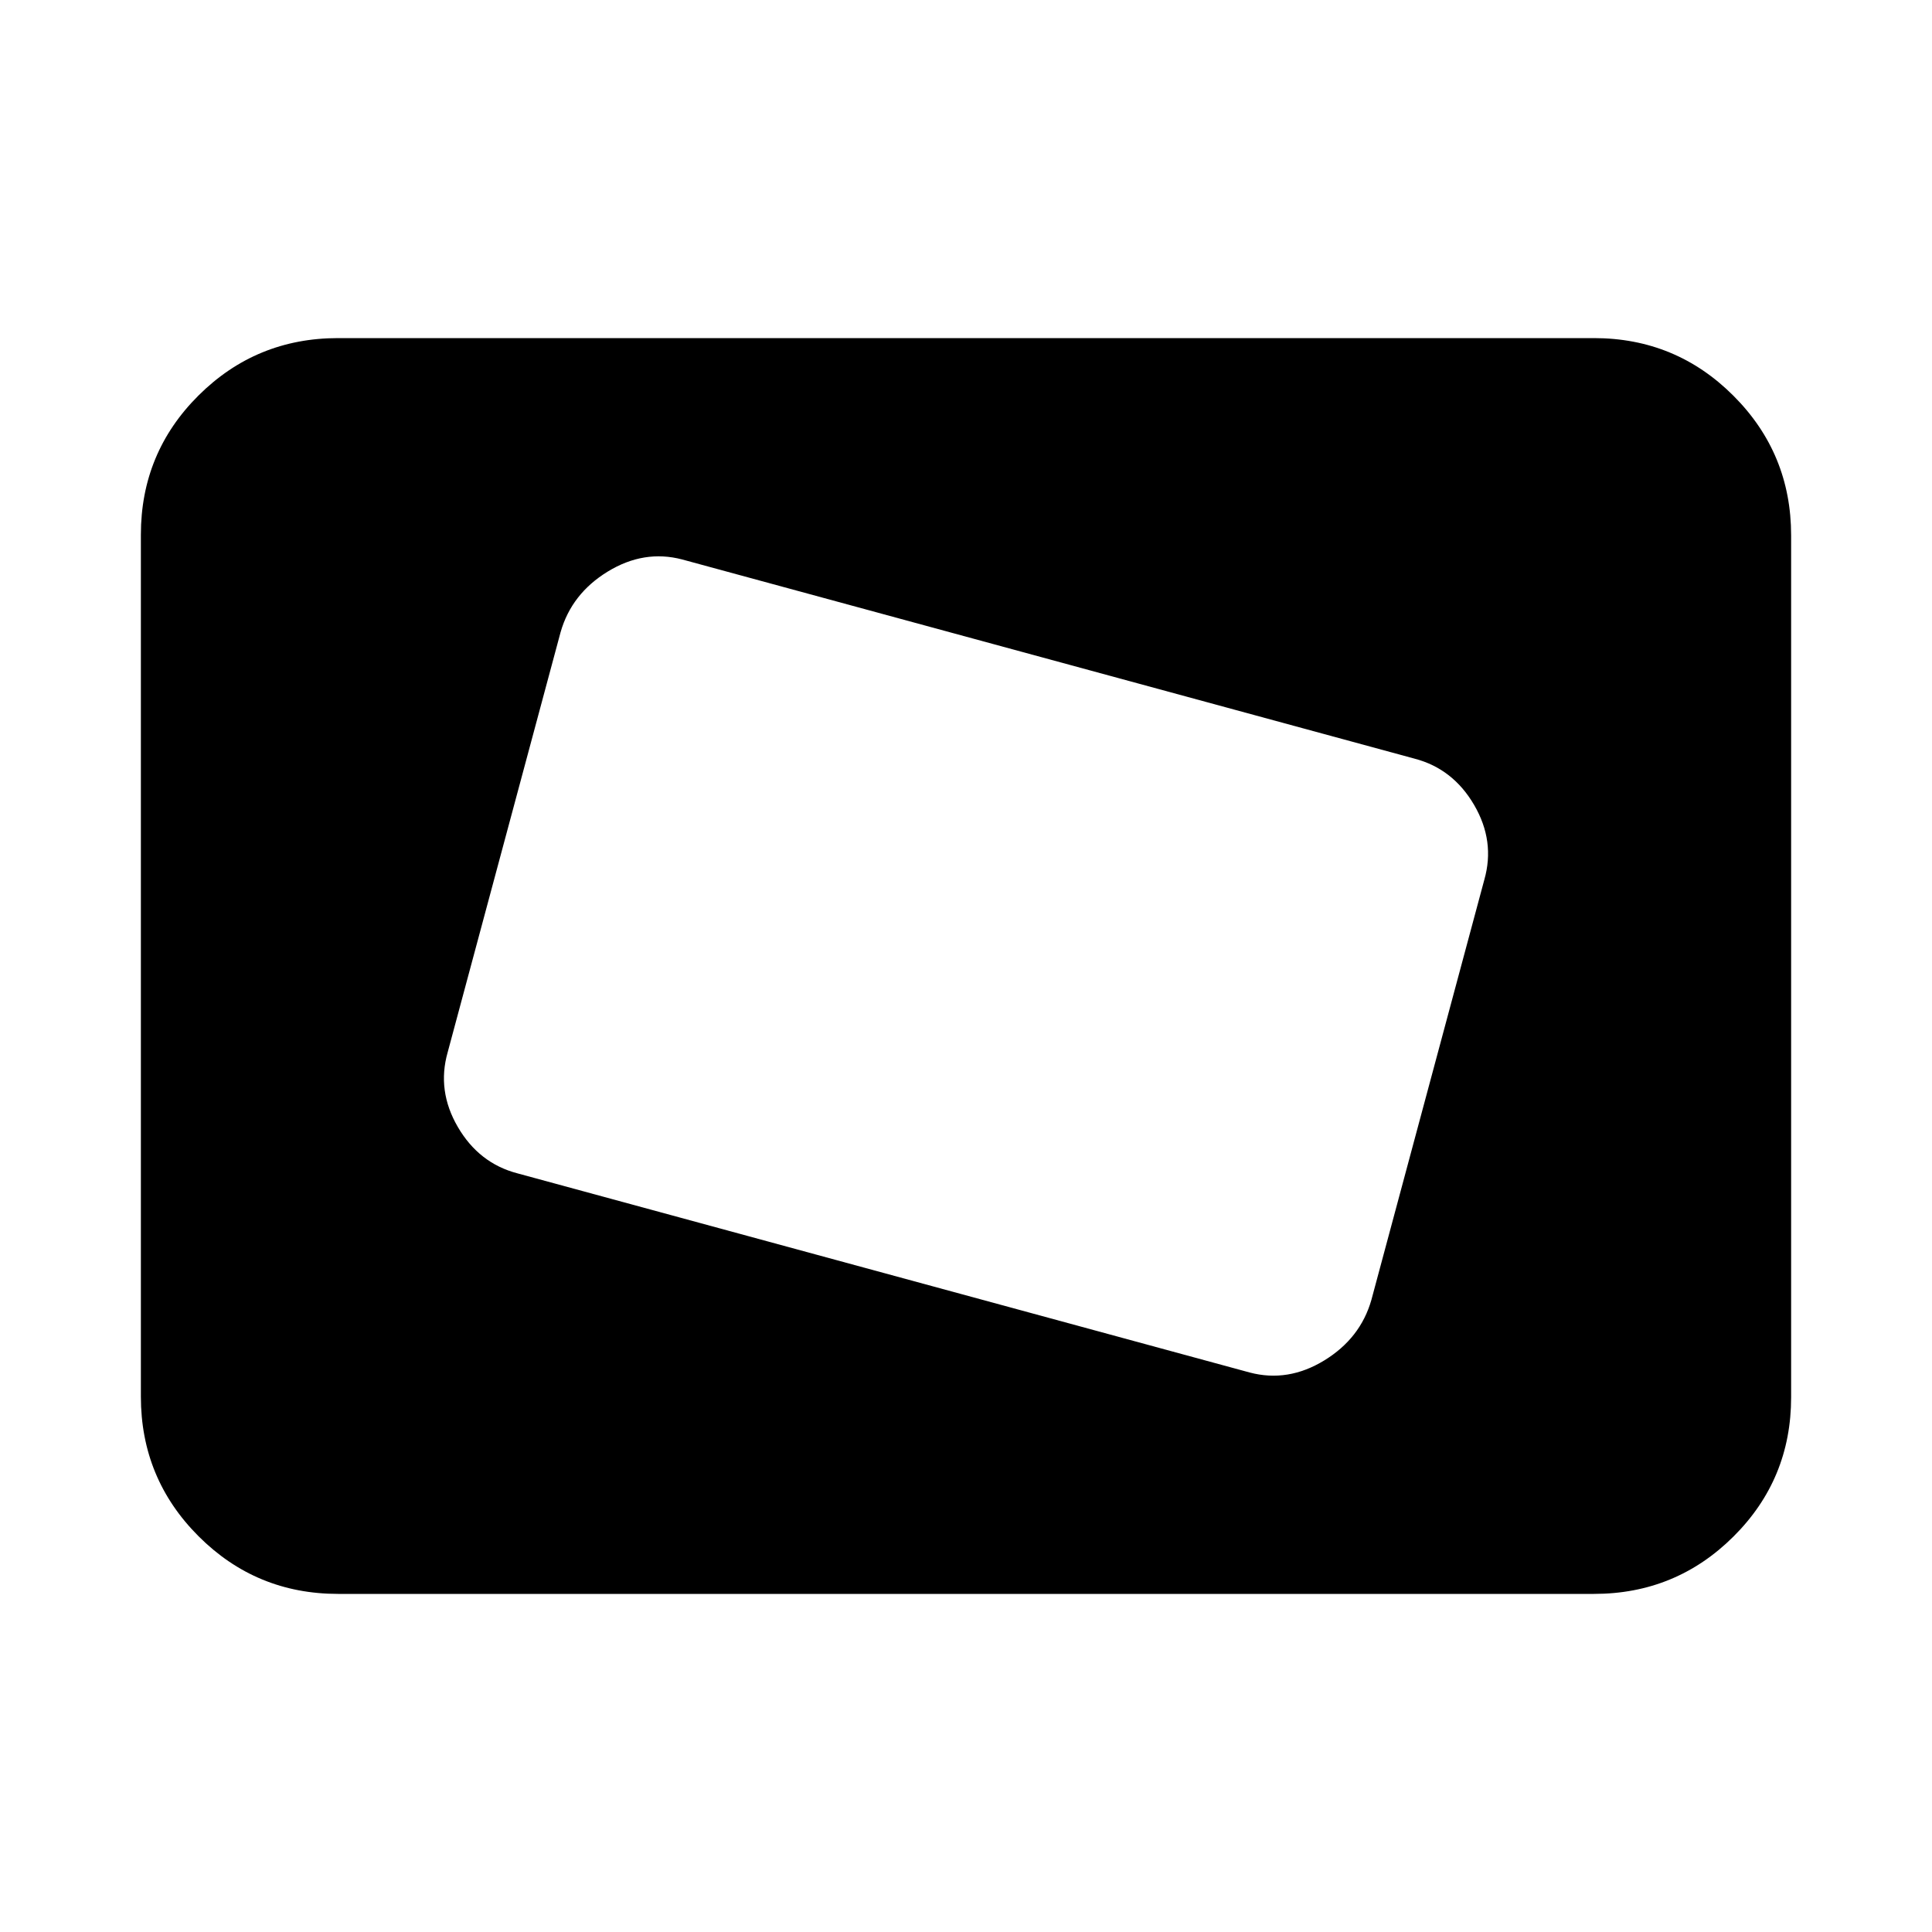 <svg xmlns="http://www.w3.org/2000/svg" height="20" viewBox="0 -960 960 960" width="20"><path d="M168-168q-40.7 0-69.35-28.66Q70-225.32 70-266.04v-428.24Q70-735 98.65-763.5T168-792h624q40.7 0 69.35 28.66Q890-734.68 890-693.96v428.24q0 40.72-28.65 69.22T792-168H168Zm513.45-146.14 56.1-208.72Q743-542 732.5-560T703-583l-364-99q-19-5-37 6t-23.45 30.14l-56.1 208.72Q217-418 227.5-400t29.5 23l364 99q19 5 37-6t23.45-30.14Z"/></svg>